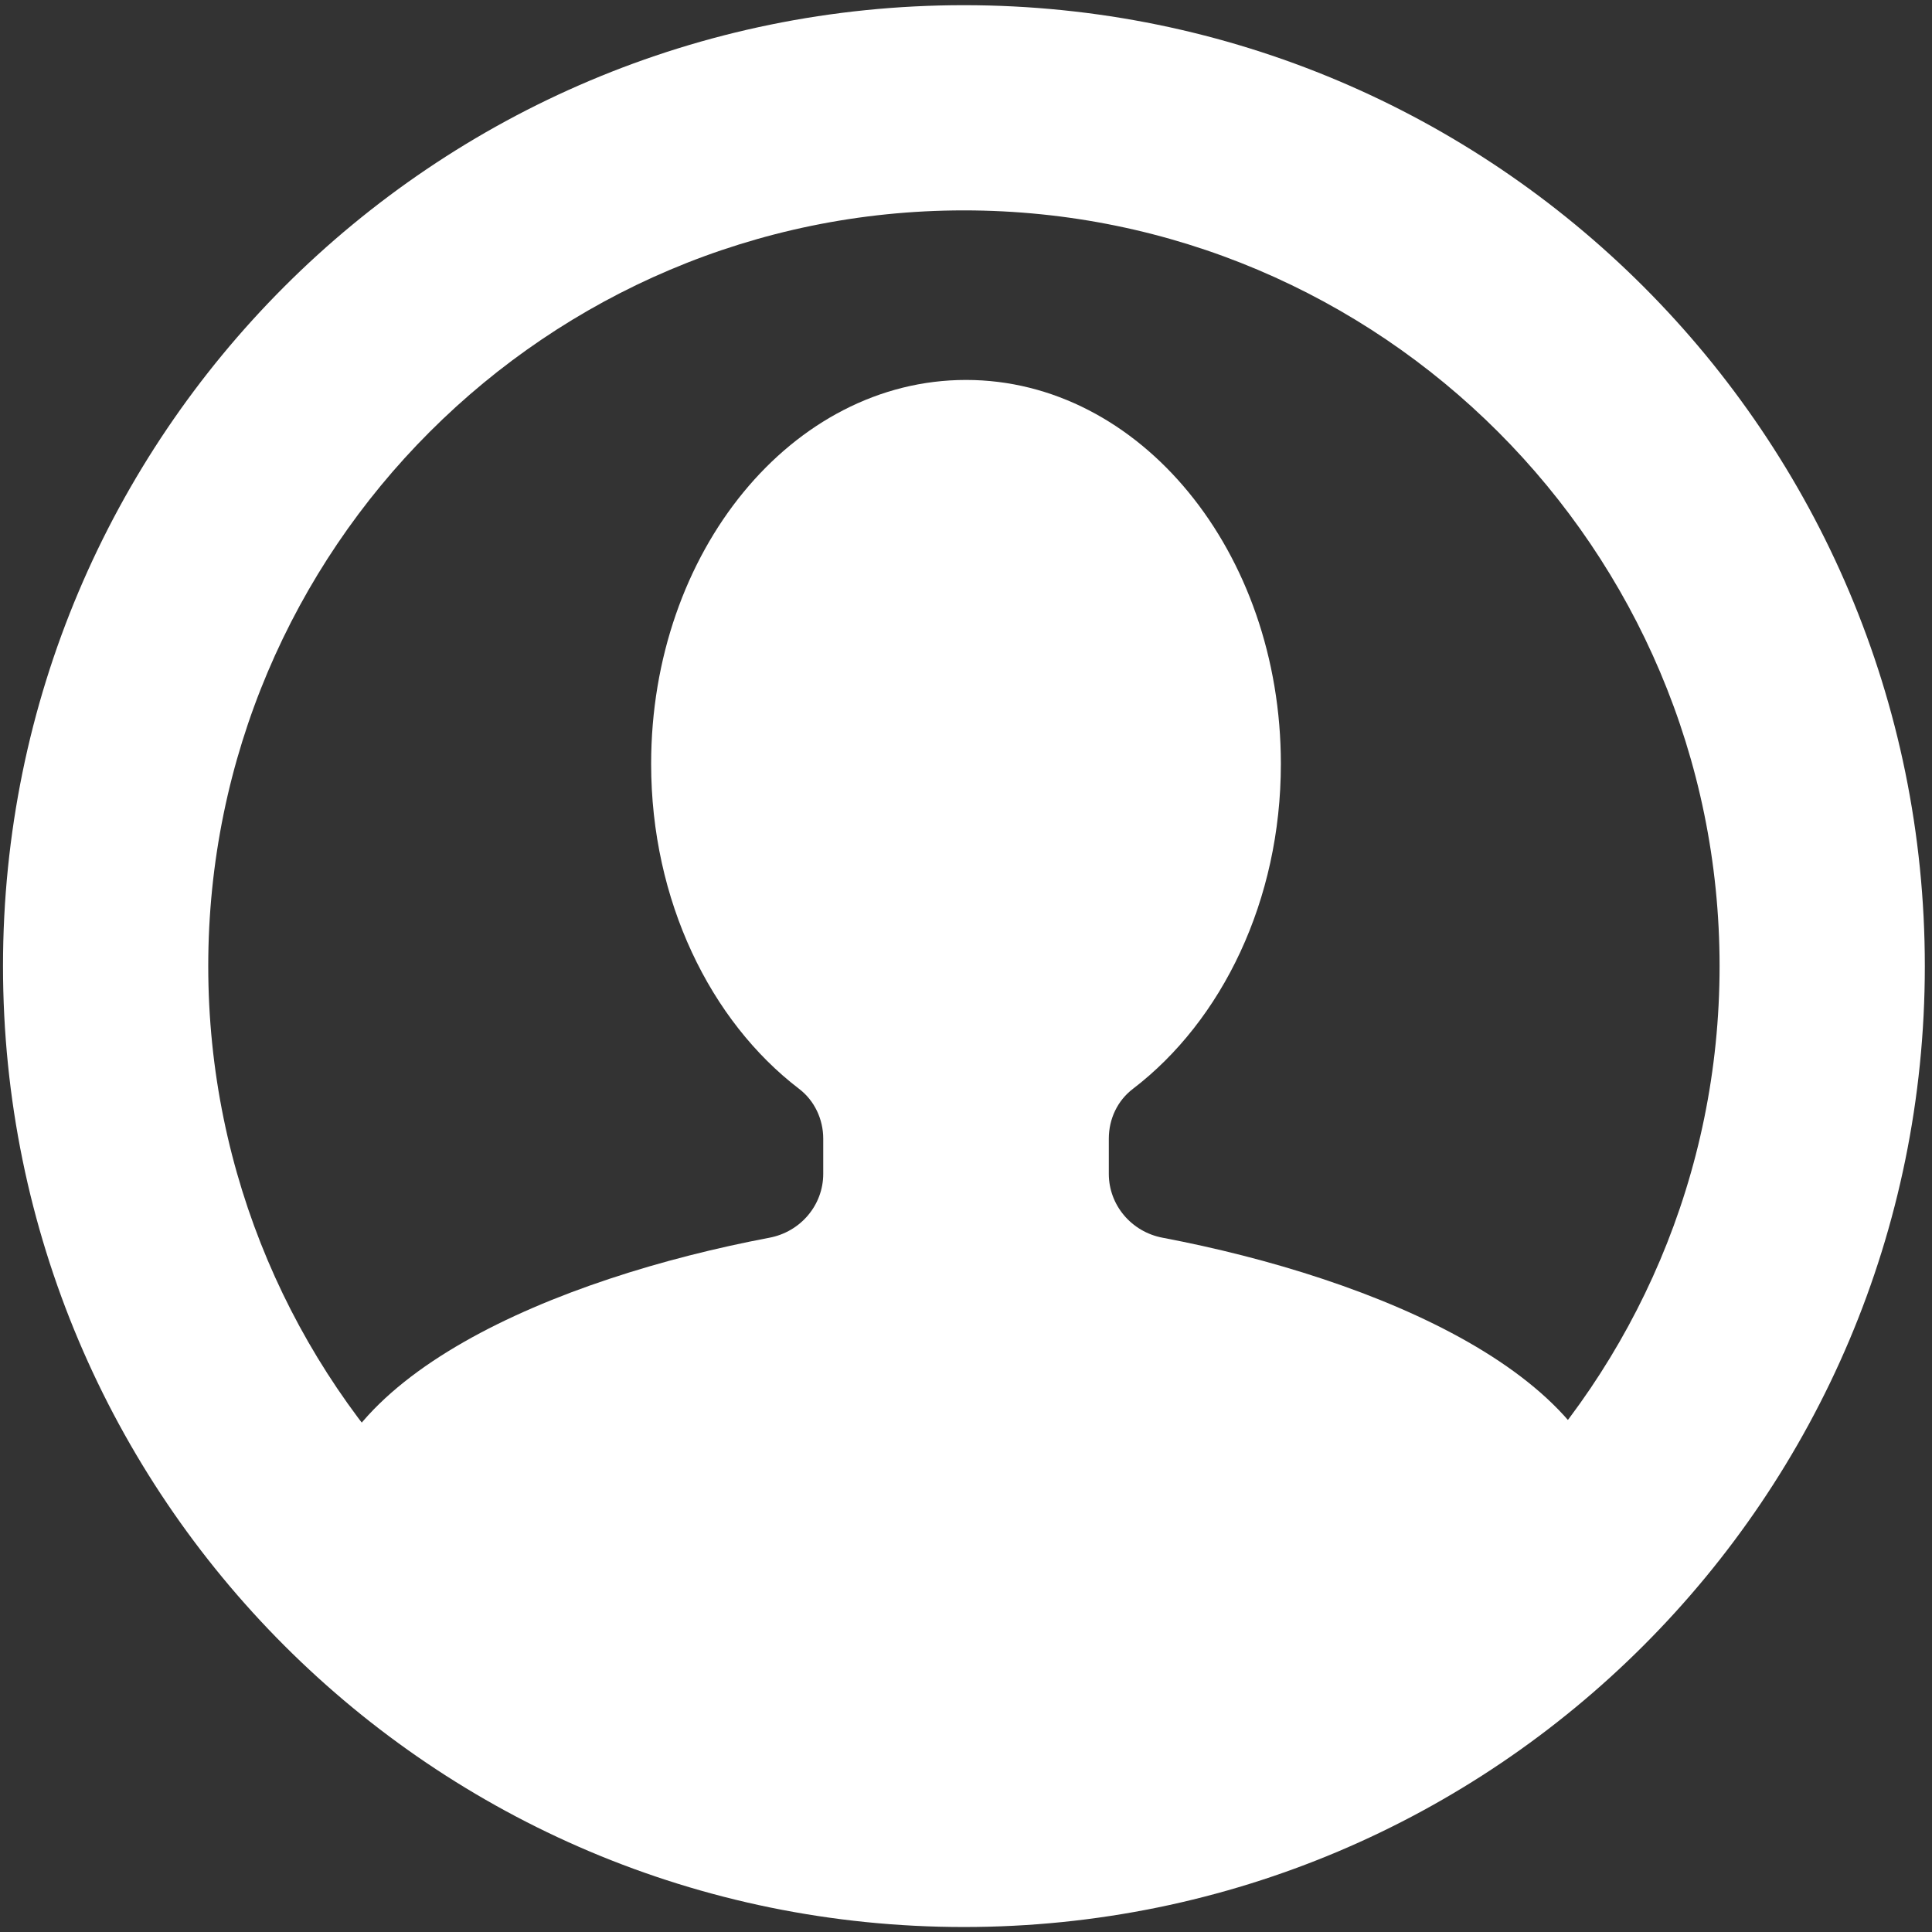 <svg width="38" height="38" viewBox="0 0 38 38" fill="none" xmlns="http://www.w3.org/2000/svg">
<rect x="0" y="0" width="38" height="38" fill="#333333" stroke="none"/>
<g id="Group">
<path id="Vector" d="M21.809 23.089V22.396C21.809 22.011 21.977 21.648 22.286 21.414C24.034 20.076 25.193 17.714 25.193 15.024C25.193 10.85 22.419 7.473 19 7.473C15.581 7.473 12.807 10.85 12.807 15.024C12.807 17.714 13.973 20.082 15.714 21.414C16.023 21.648 16.192 22.018 16.192 22.396V23.089C16.192 23.7 15.749 24.229 15.131 24.345C10.961 25.135 6.235 27.084 6.235 30.18V31.491C6.235 31.491 10.532 36.296 18.958 36.296C27.384 36.296 31.765 31.491 31.765 31.491V30.18C31.765 27.084 27.032 25.135 22.869 24.345C22.251 24.229 21.809 23.7 21.809 23.089Z" fill="white"/>
<path id="Vector_2" d="M18.959 0.102C8.517 0.102 0.059 8.56 0.059 19.002C0.059 29.443 8.517 37.902 18.959 37.902C29.401 37.902 37.859 29.443 37.859 19.002C37.859 8.56 29.401 0.102 18.959 0.102ZM18.959 33.865C10.745 33.865 4.096 27.203 4.096 19.002C4.096 10.8 10.757 4.138 18.959 4.138C27.16 4.138 33.822 10.8 33.822 19.002C33.822 27.203 27.16 33.865 18.959 33.865Z" fill="white"/>
</g>
</svg>
